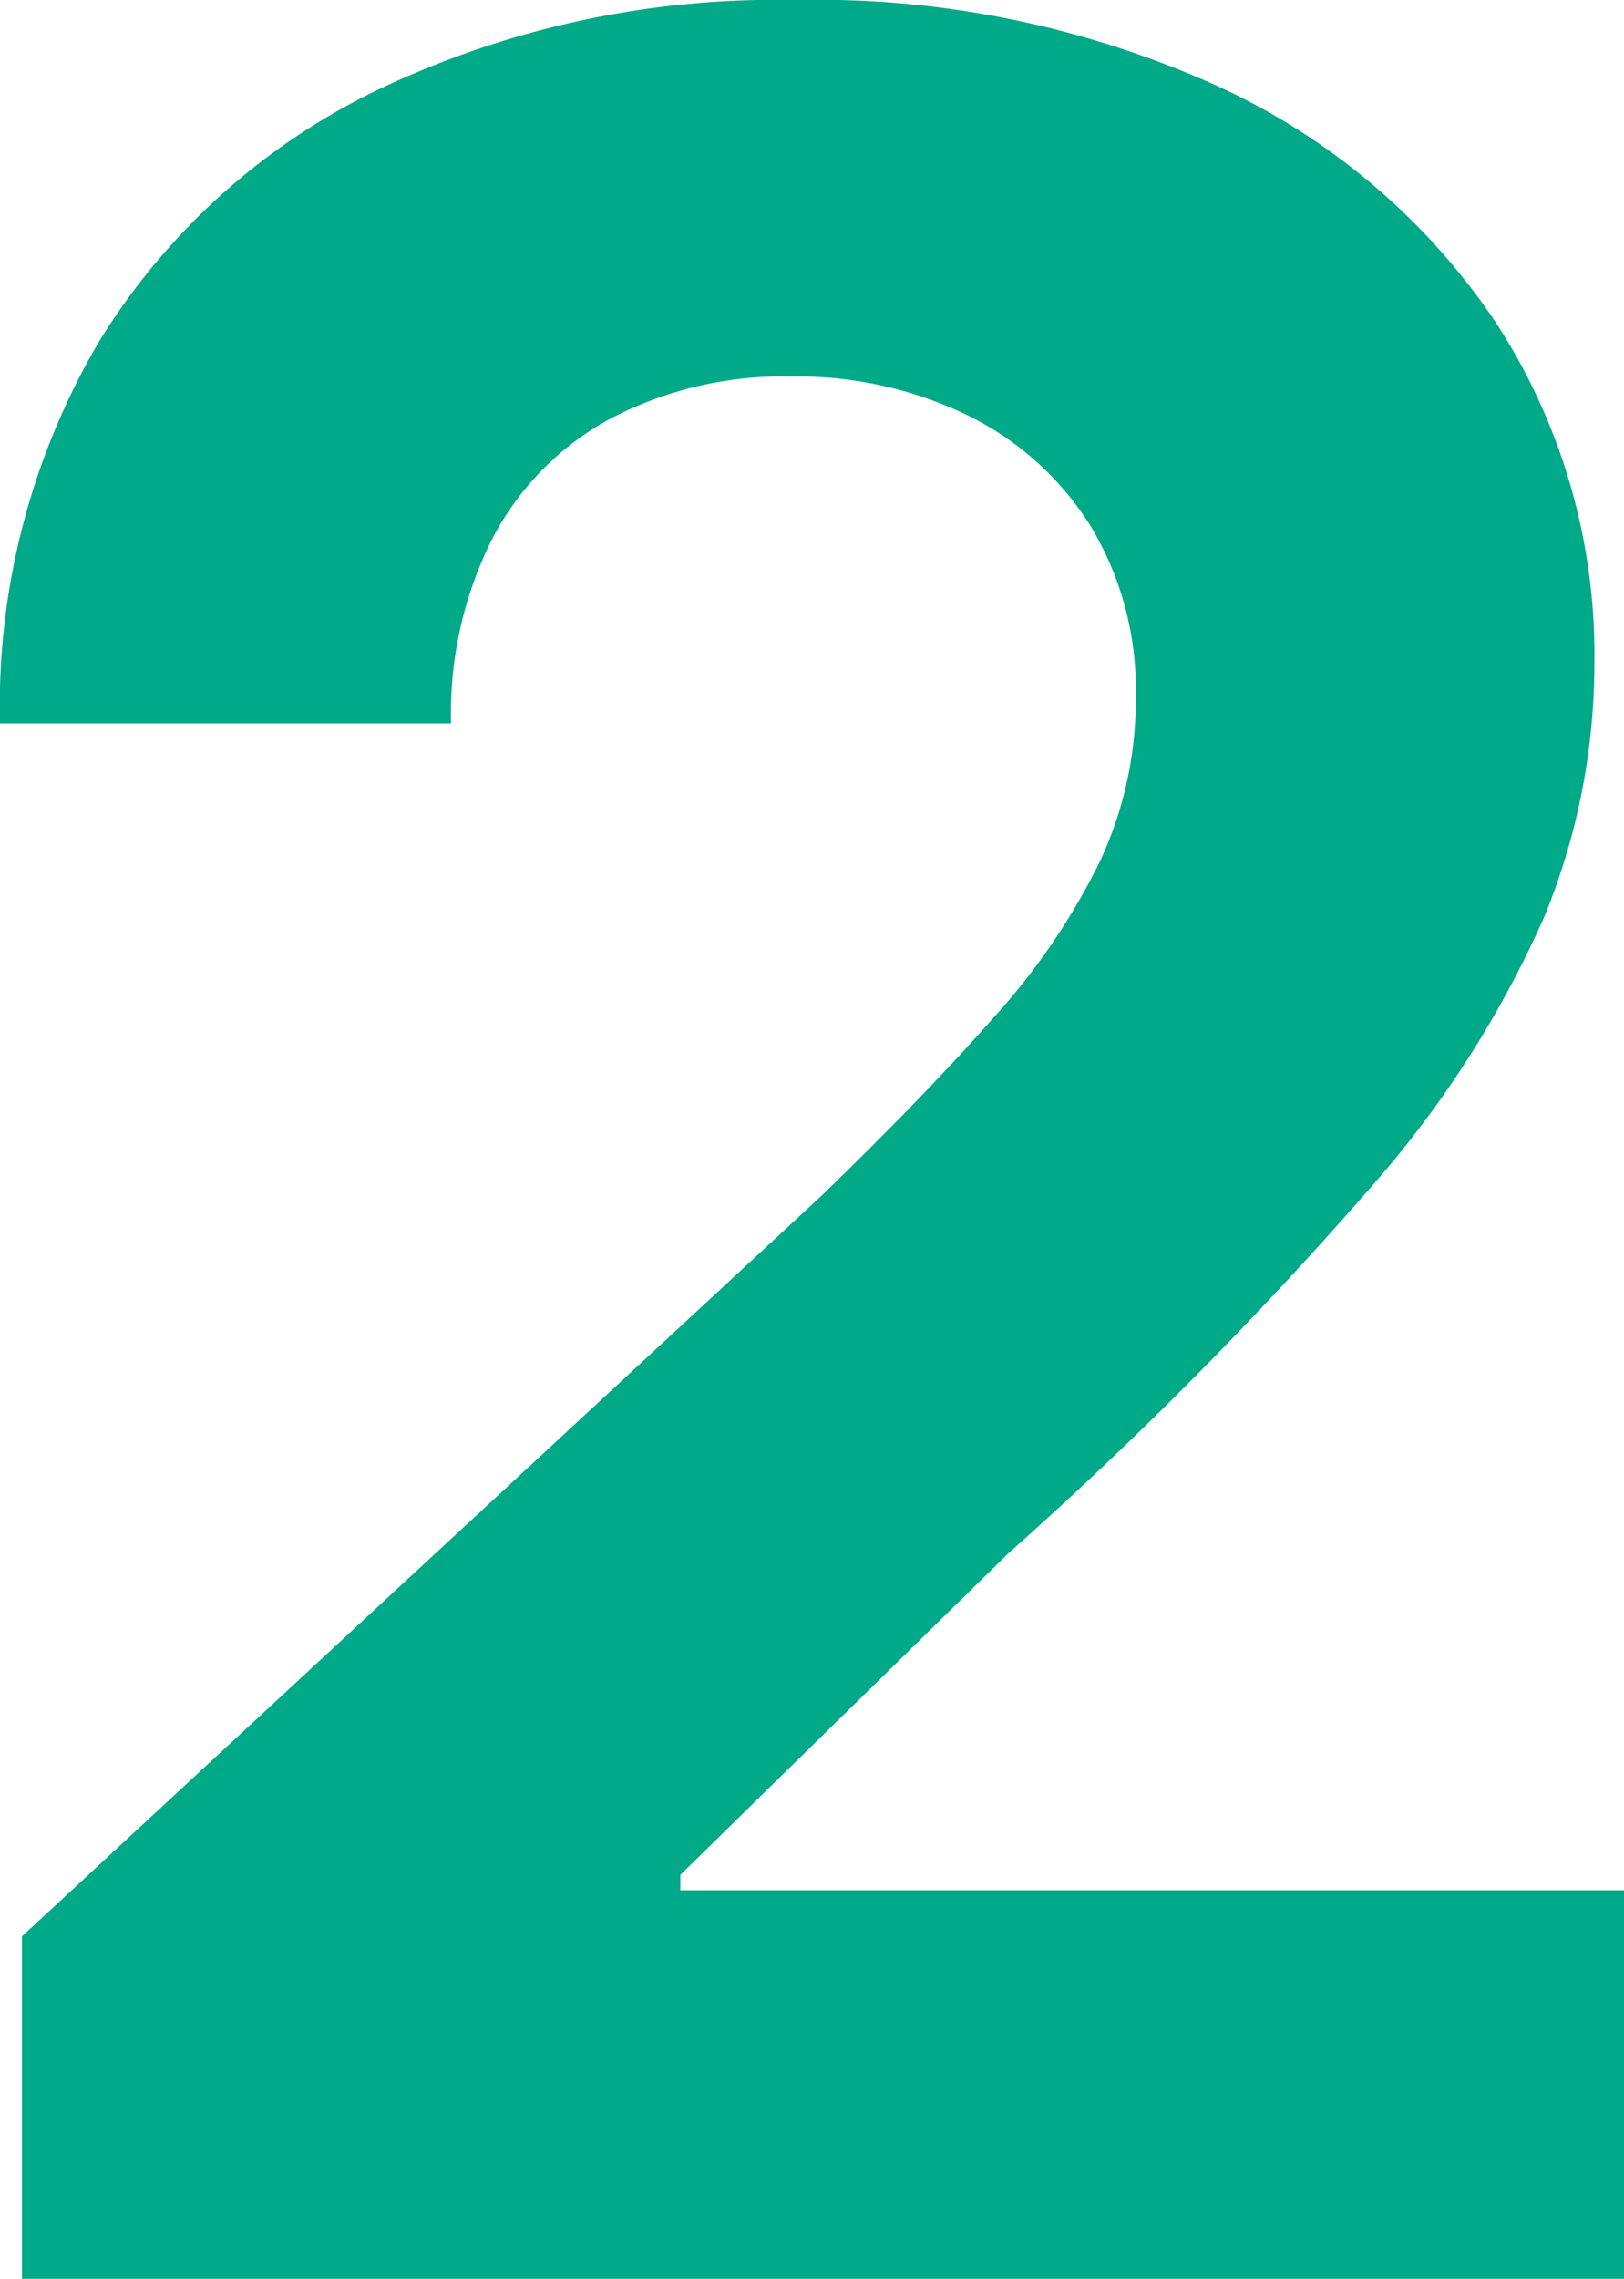 <svg xmlns="http://www.w3.org/2000/svg" width="64.119" height="89.94" viewBox="0 0 64.119 89.94">
  <path id="_2" data-name="2" d="M7.192,0V-13.517L38.775-42.761q4.029-3.9,6.78-7.018a26.756,26.756,0,0,0,4.181-6.13,15.006,15.006,0,0,0,1.43-6.52,12.436,12.436,0,0,0-1.776-6.737,11.857,11.857,0,0,0-4.852-4.376,15.385,15.385,0,0,0-6.975-1.538,14.669,14.669,0,0,0-7.105,1.646,11.347,11.347,0,0,0-4.679,4.722,15.31,15.31,0,0,0-1.646,7.322H6.325a28.29,28.29,0,0,1,3.942-15.12,26.33,26.33,0,0,1,11.048-9.921A36.524,36.524,0,0,1,37.692-89.94a38.422,38.422,0,0,1,16.615,3.358A26.5,26.5,0,0,1,65.332-77.29a24.02,24.02,0,0,1,3.942,13.6A26.358,26.358,0,0,1,67.3-53.765a41.7,41.7,0,0,1-7,10.853A158.829,158.829,0,0,1,46.14-28.637L33.186-15.943v.607H70.445V0Z" transform="translate(-6.325 89.94)" fill="#00a988"/>
</svg>

